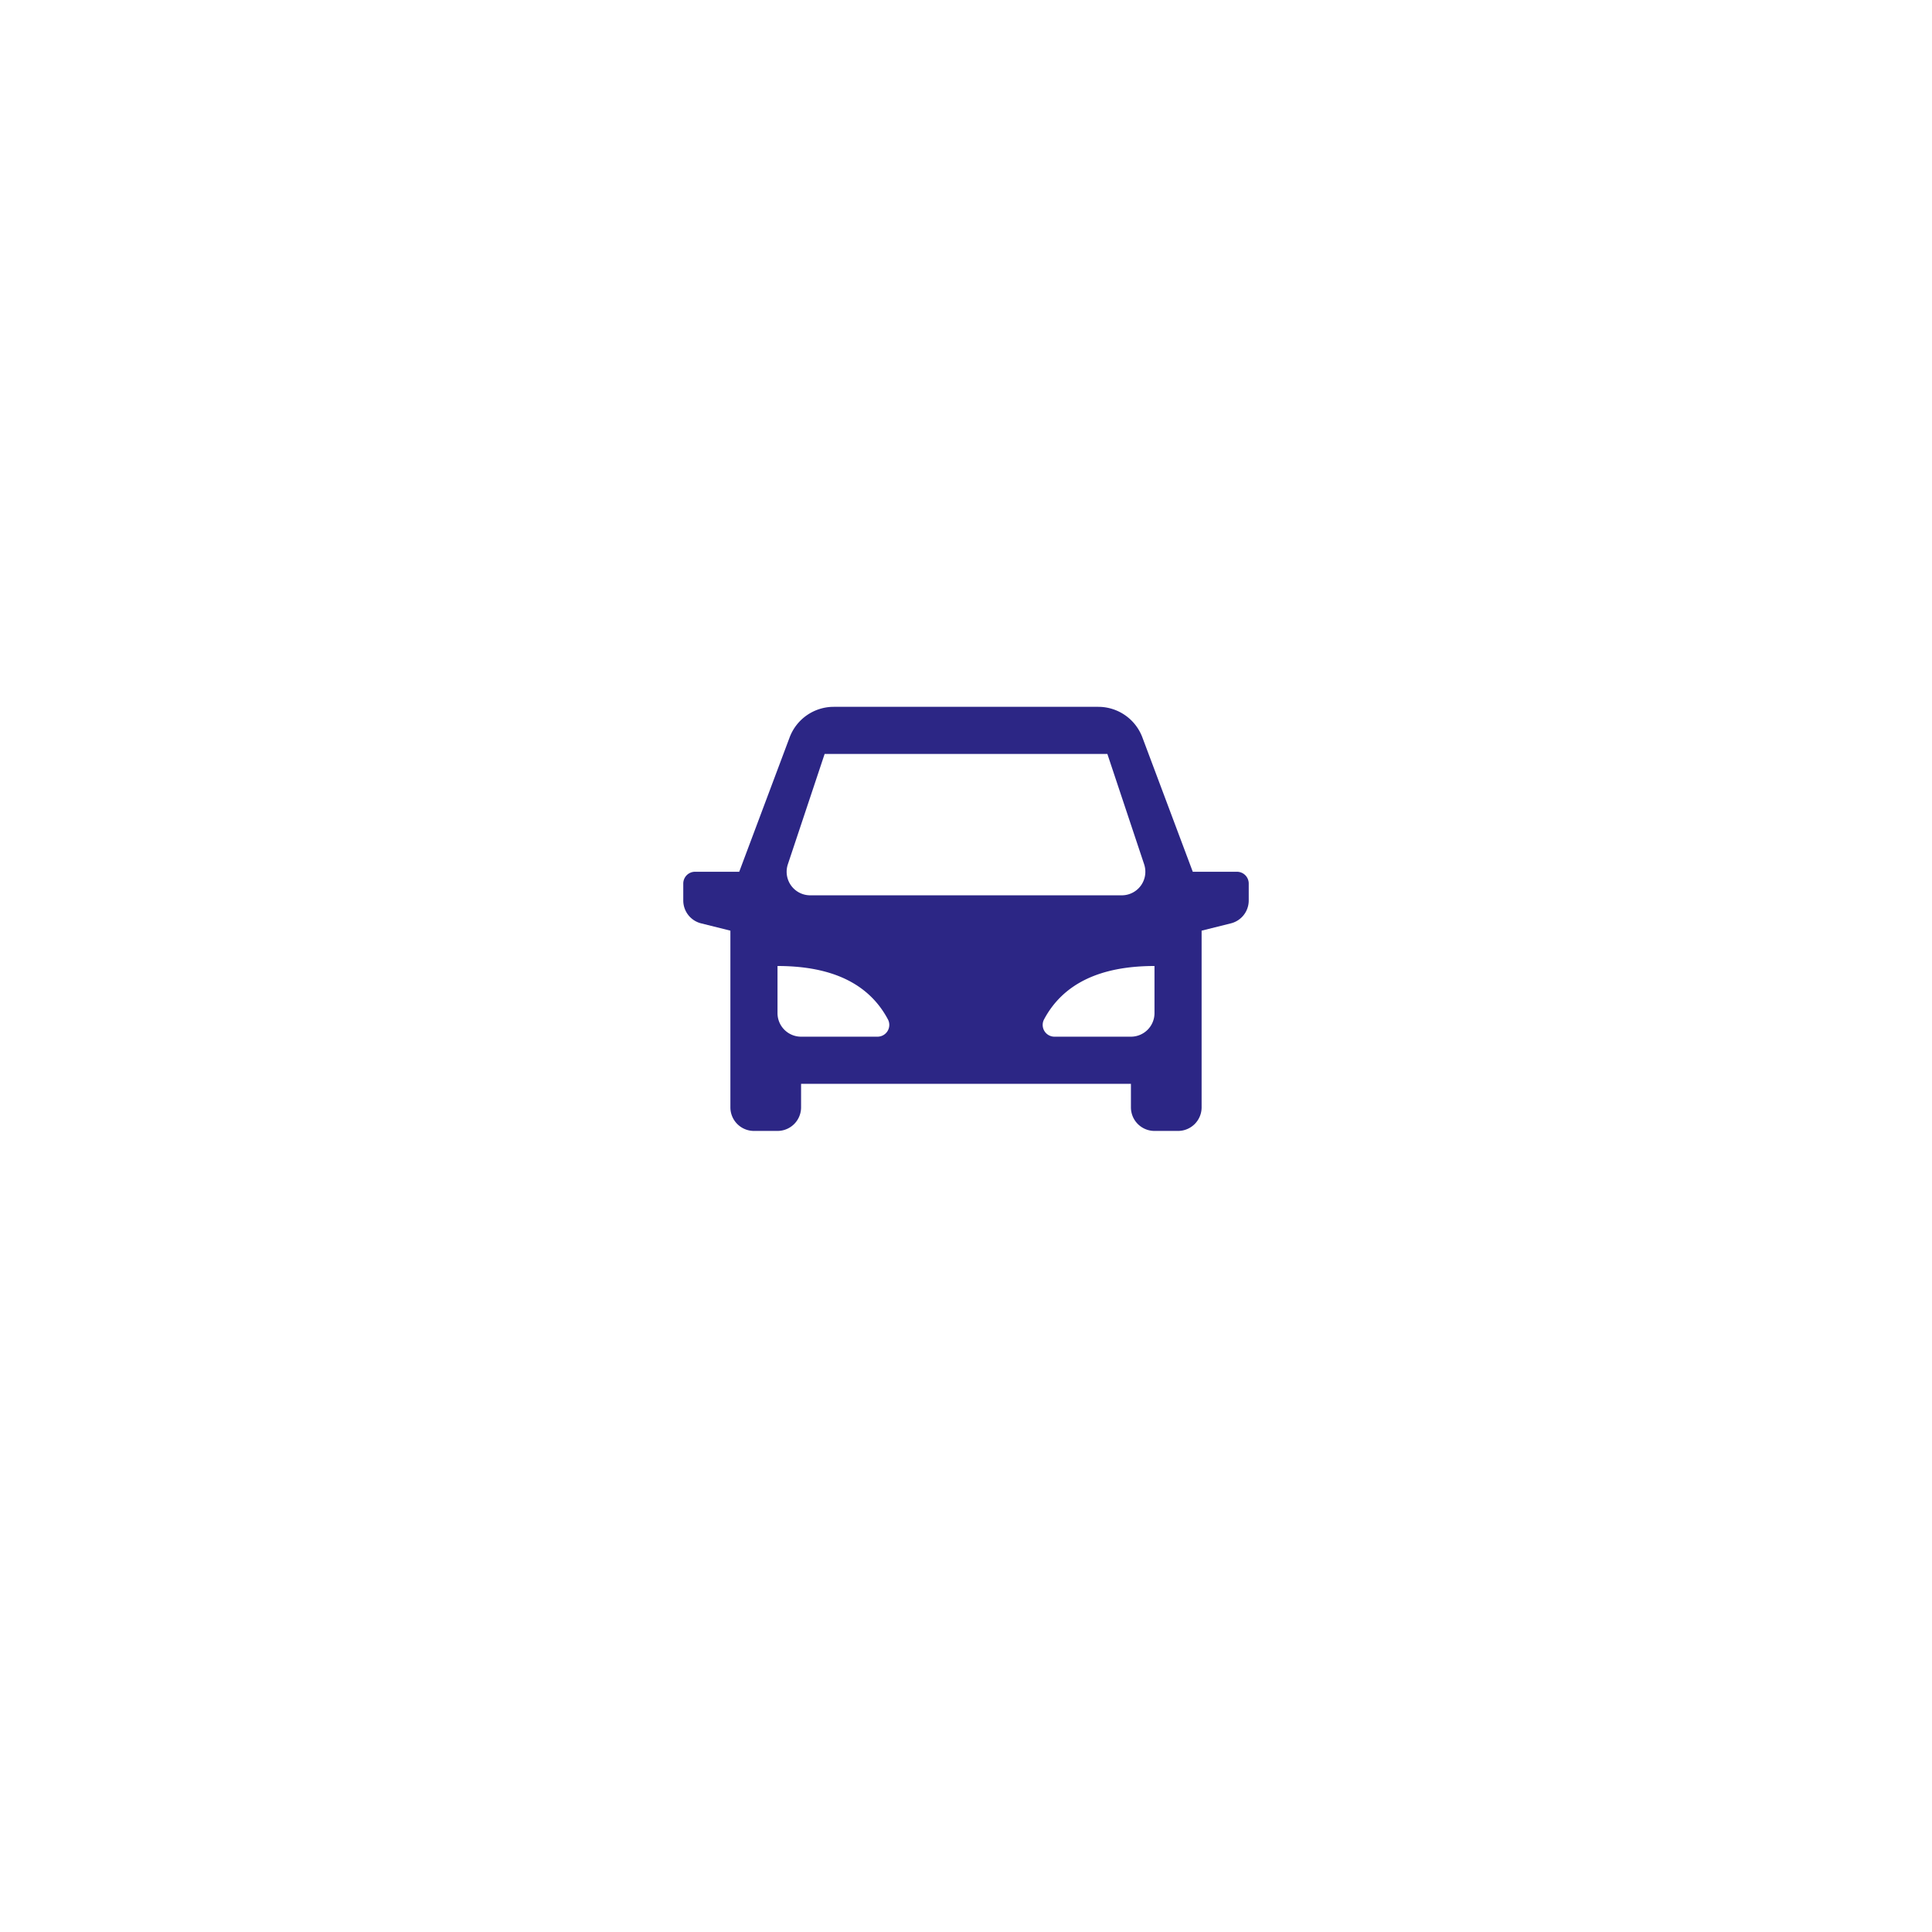 <svg xmlns="http://www.w3.org/2000/svg" xmlns:xlink="http://www.w3.org/1999/xlink" width="82" height="82" viewBox="0 0 82 82"><defs><filter id="a" x="0" y="0" width="82" height="82" filterUnits="userSpaceOnUse"><feOffset dy="3" input="SourceAlpha"/><feGaussianBlur stdDeviation="3" result="b"/><feFlood flood-color="#2c2685" flood-opacity="0.122"/><feComposite operator="in" in2="b"/><feComposite in="SourceGraphic"/></filter></defs><g transform="translate(12406 7987)"><g transform="matrix(1, 0, 0, 1, -12406, -7987)" filter="url(#a)"><g transform="translate(9 6)" fill="#d9d6ff" stroke="#2c2685" stroke-width="1" opacity="0"><rect width="64" height="64" rx="3" stroke="none"/><rect x="0.5" y="0.5" width="63" height="63" rx="2.5" fill="none"/></g></g><g transform="translate(-12377 -7961)"><path d="M0,0H24V24H0Z" fill="none"/><path d="M22,13.5V21a1,1,0,0,1-1,1H20a1,1,0,0,1-1-1V20H5v1a1,1,0,0,1-1,1H3a1,1,0,0,1-1-1V13.5L.757,13.19A1,1,0,0,1,0,12.22V11.5A.5.5,0,0,1,.5,11H2.375L4.513,5.3A2,2,0,0,1,6.386,4H17.614a2,2,0,0,1,1.873,1.3L21.625,11H23.5a.5.5,0,0,1,.5.5v.72a1,1,0,0,1-.757.97ZM4,15v2a1,1,0,0,0,1,1H8.245a.5.5,0,0,0,.44-.736Q7.478,15,4,15Zm16,0q-3.475,0-4.686,2.264a.5.5,0,0,0,.441.736H19a1,1,0,0,0,1-1ZM6,6,4.439,10.684A1,1,0,0,0,5.387,12H18.613a1,1,0,0,0,.948-1.316L18,6Z" fill="#2c2685"/></g></g></svg>